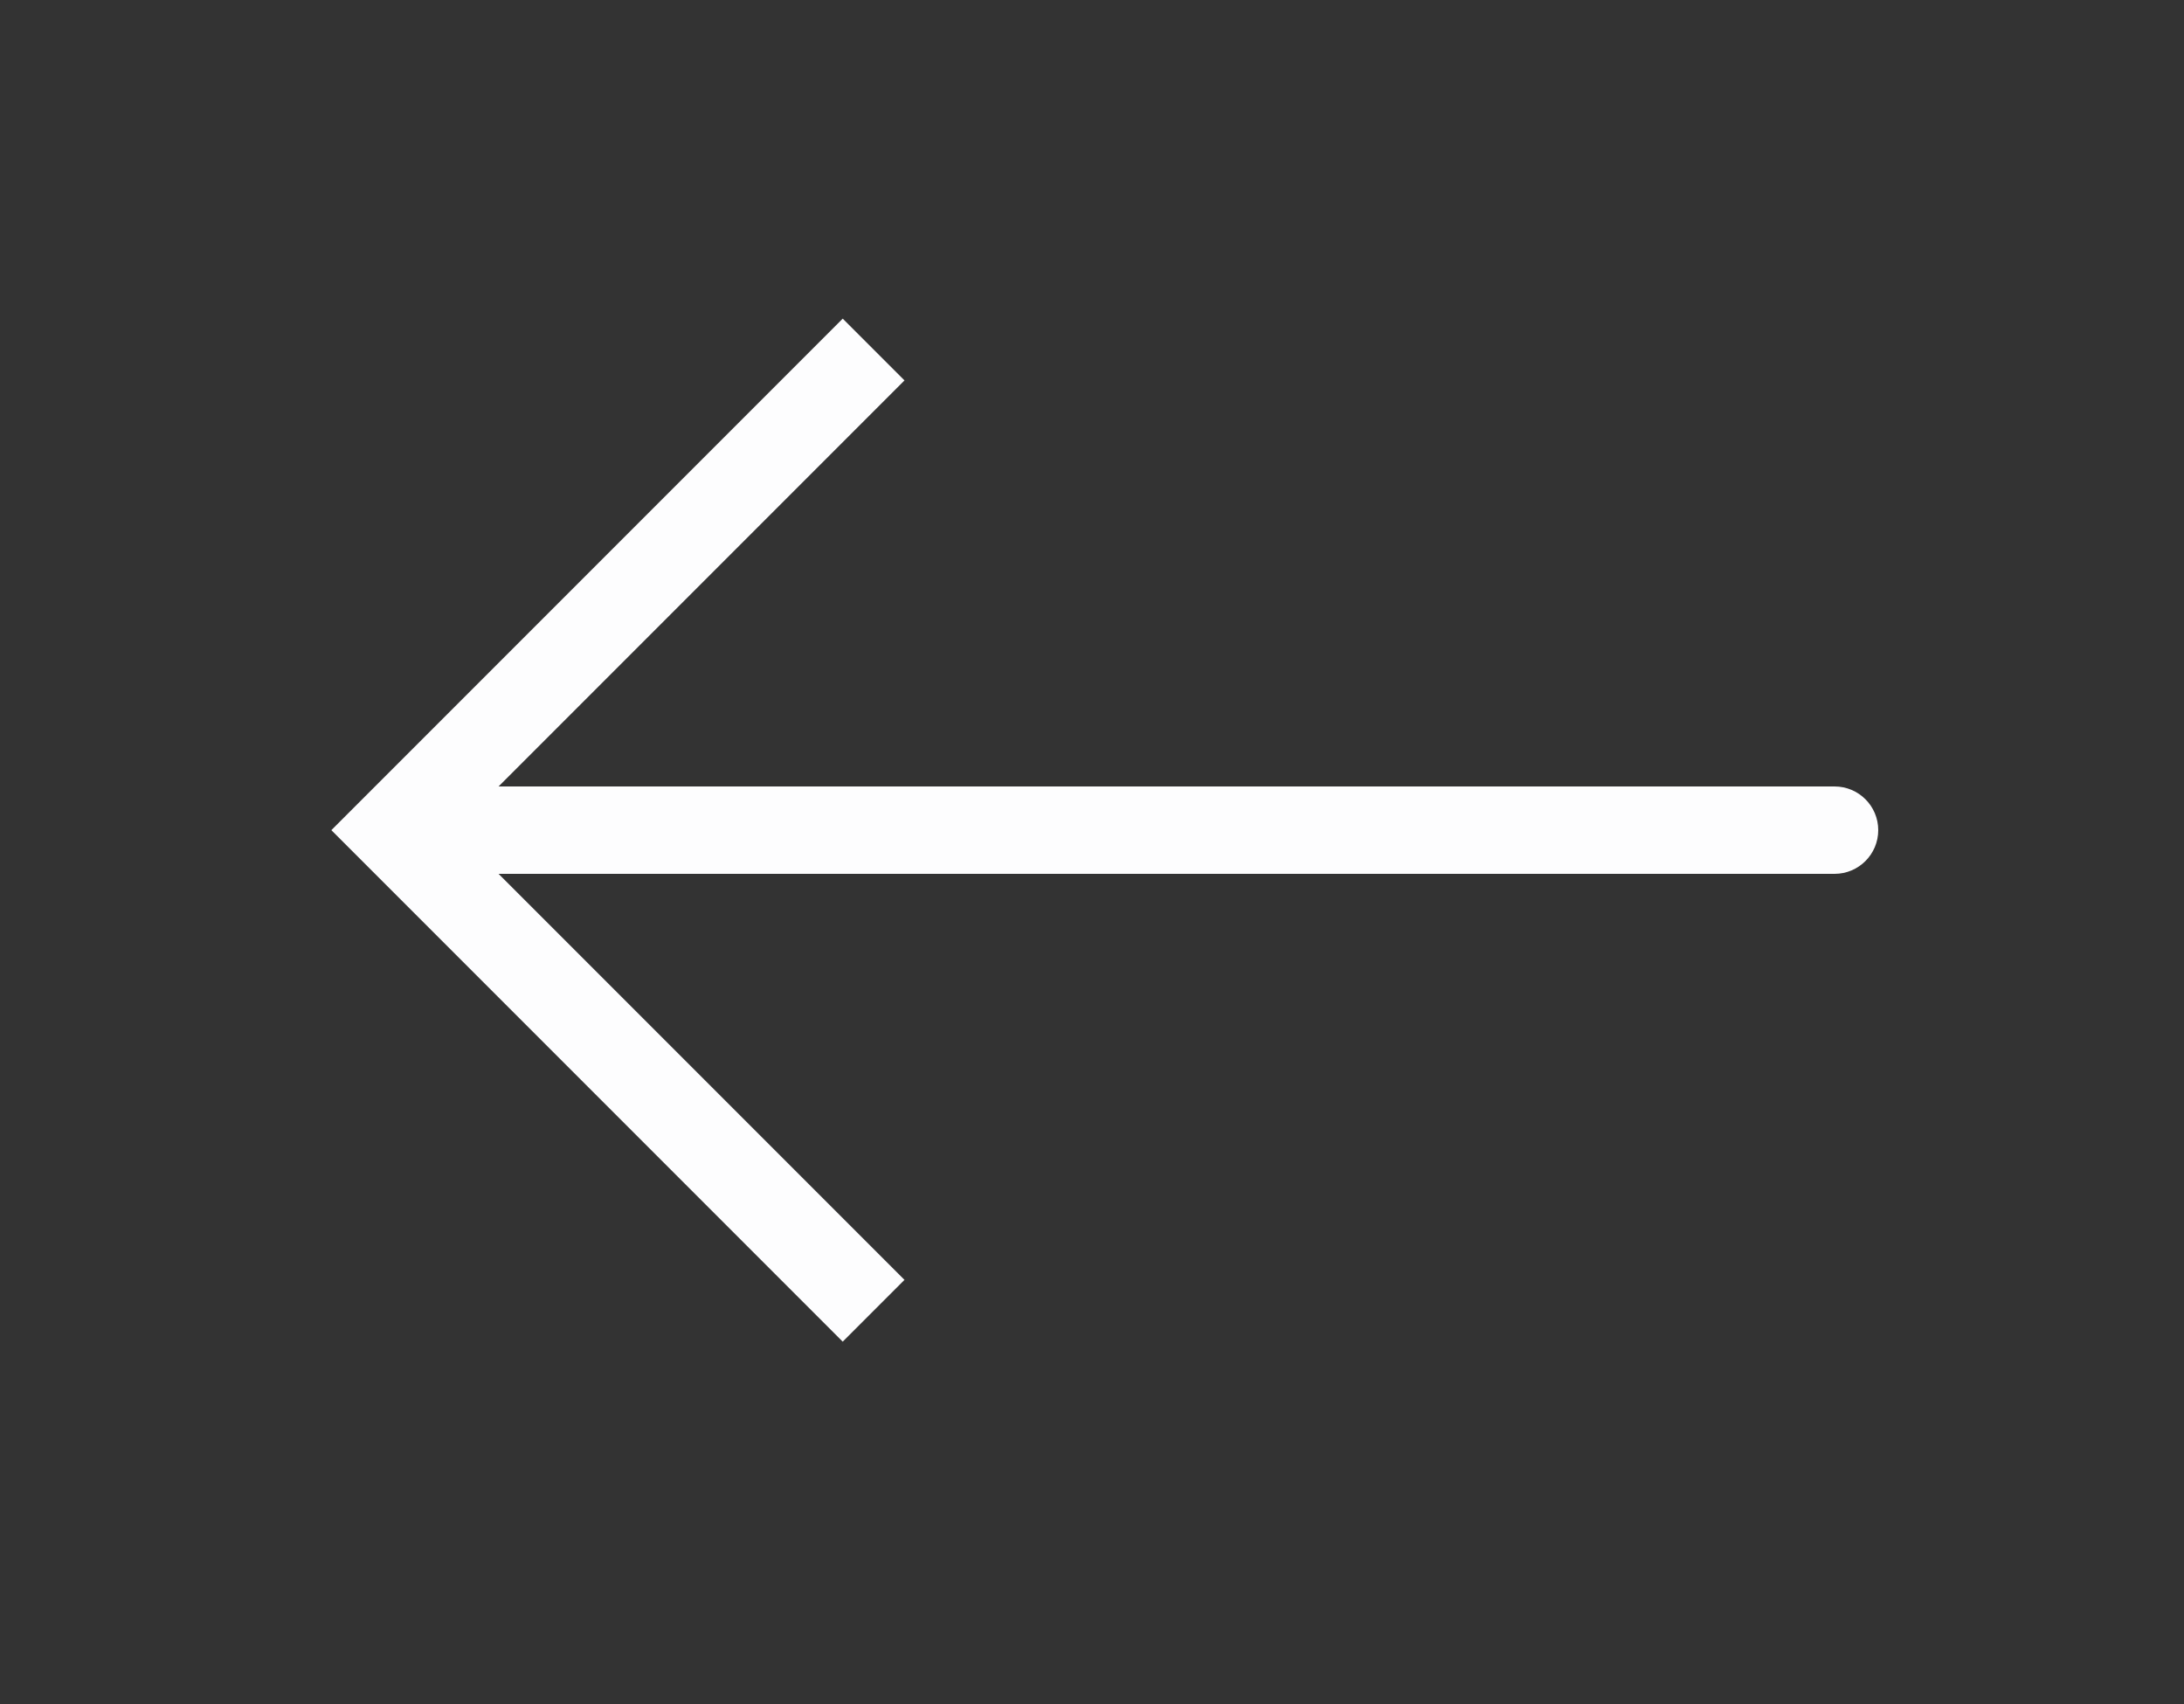 <svg width="50" height="39" viewBox="0 0 50 39" fill="none" xmlns="http://www.w3.org/2000/svg">
<rect x="0" y="0" width="50" height="39" fill="#333333" stroke="none"/>
<path d="M9 19L8.293 18.293L7.586 19L8.293 19.707L9 19ZM42 20C42.552 20 43 19.552 43 19C43 18.448 42.552 18 42 18V20ZM19.293 7.293L8.293 18.293L9.707 19.707L20.707 8.707L19.293 7.293ZM8.293 19.707L19.293 30.707L20.707 29.293L9.707 18.293L8.293 19.707ZM9 20H42V18H9V20Z" fill="#FDFDFE"/>
</svg>
